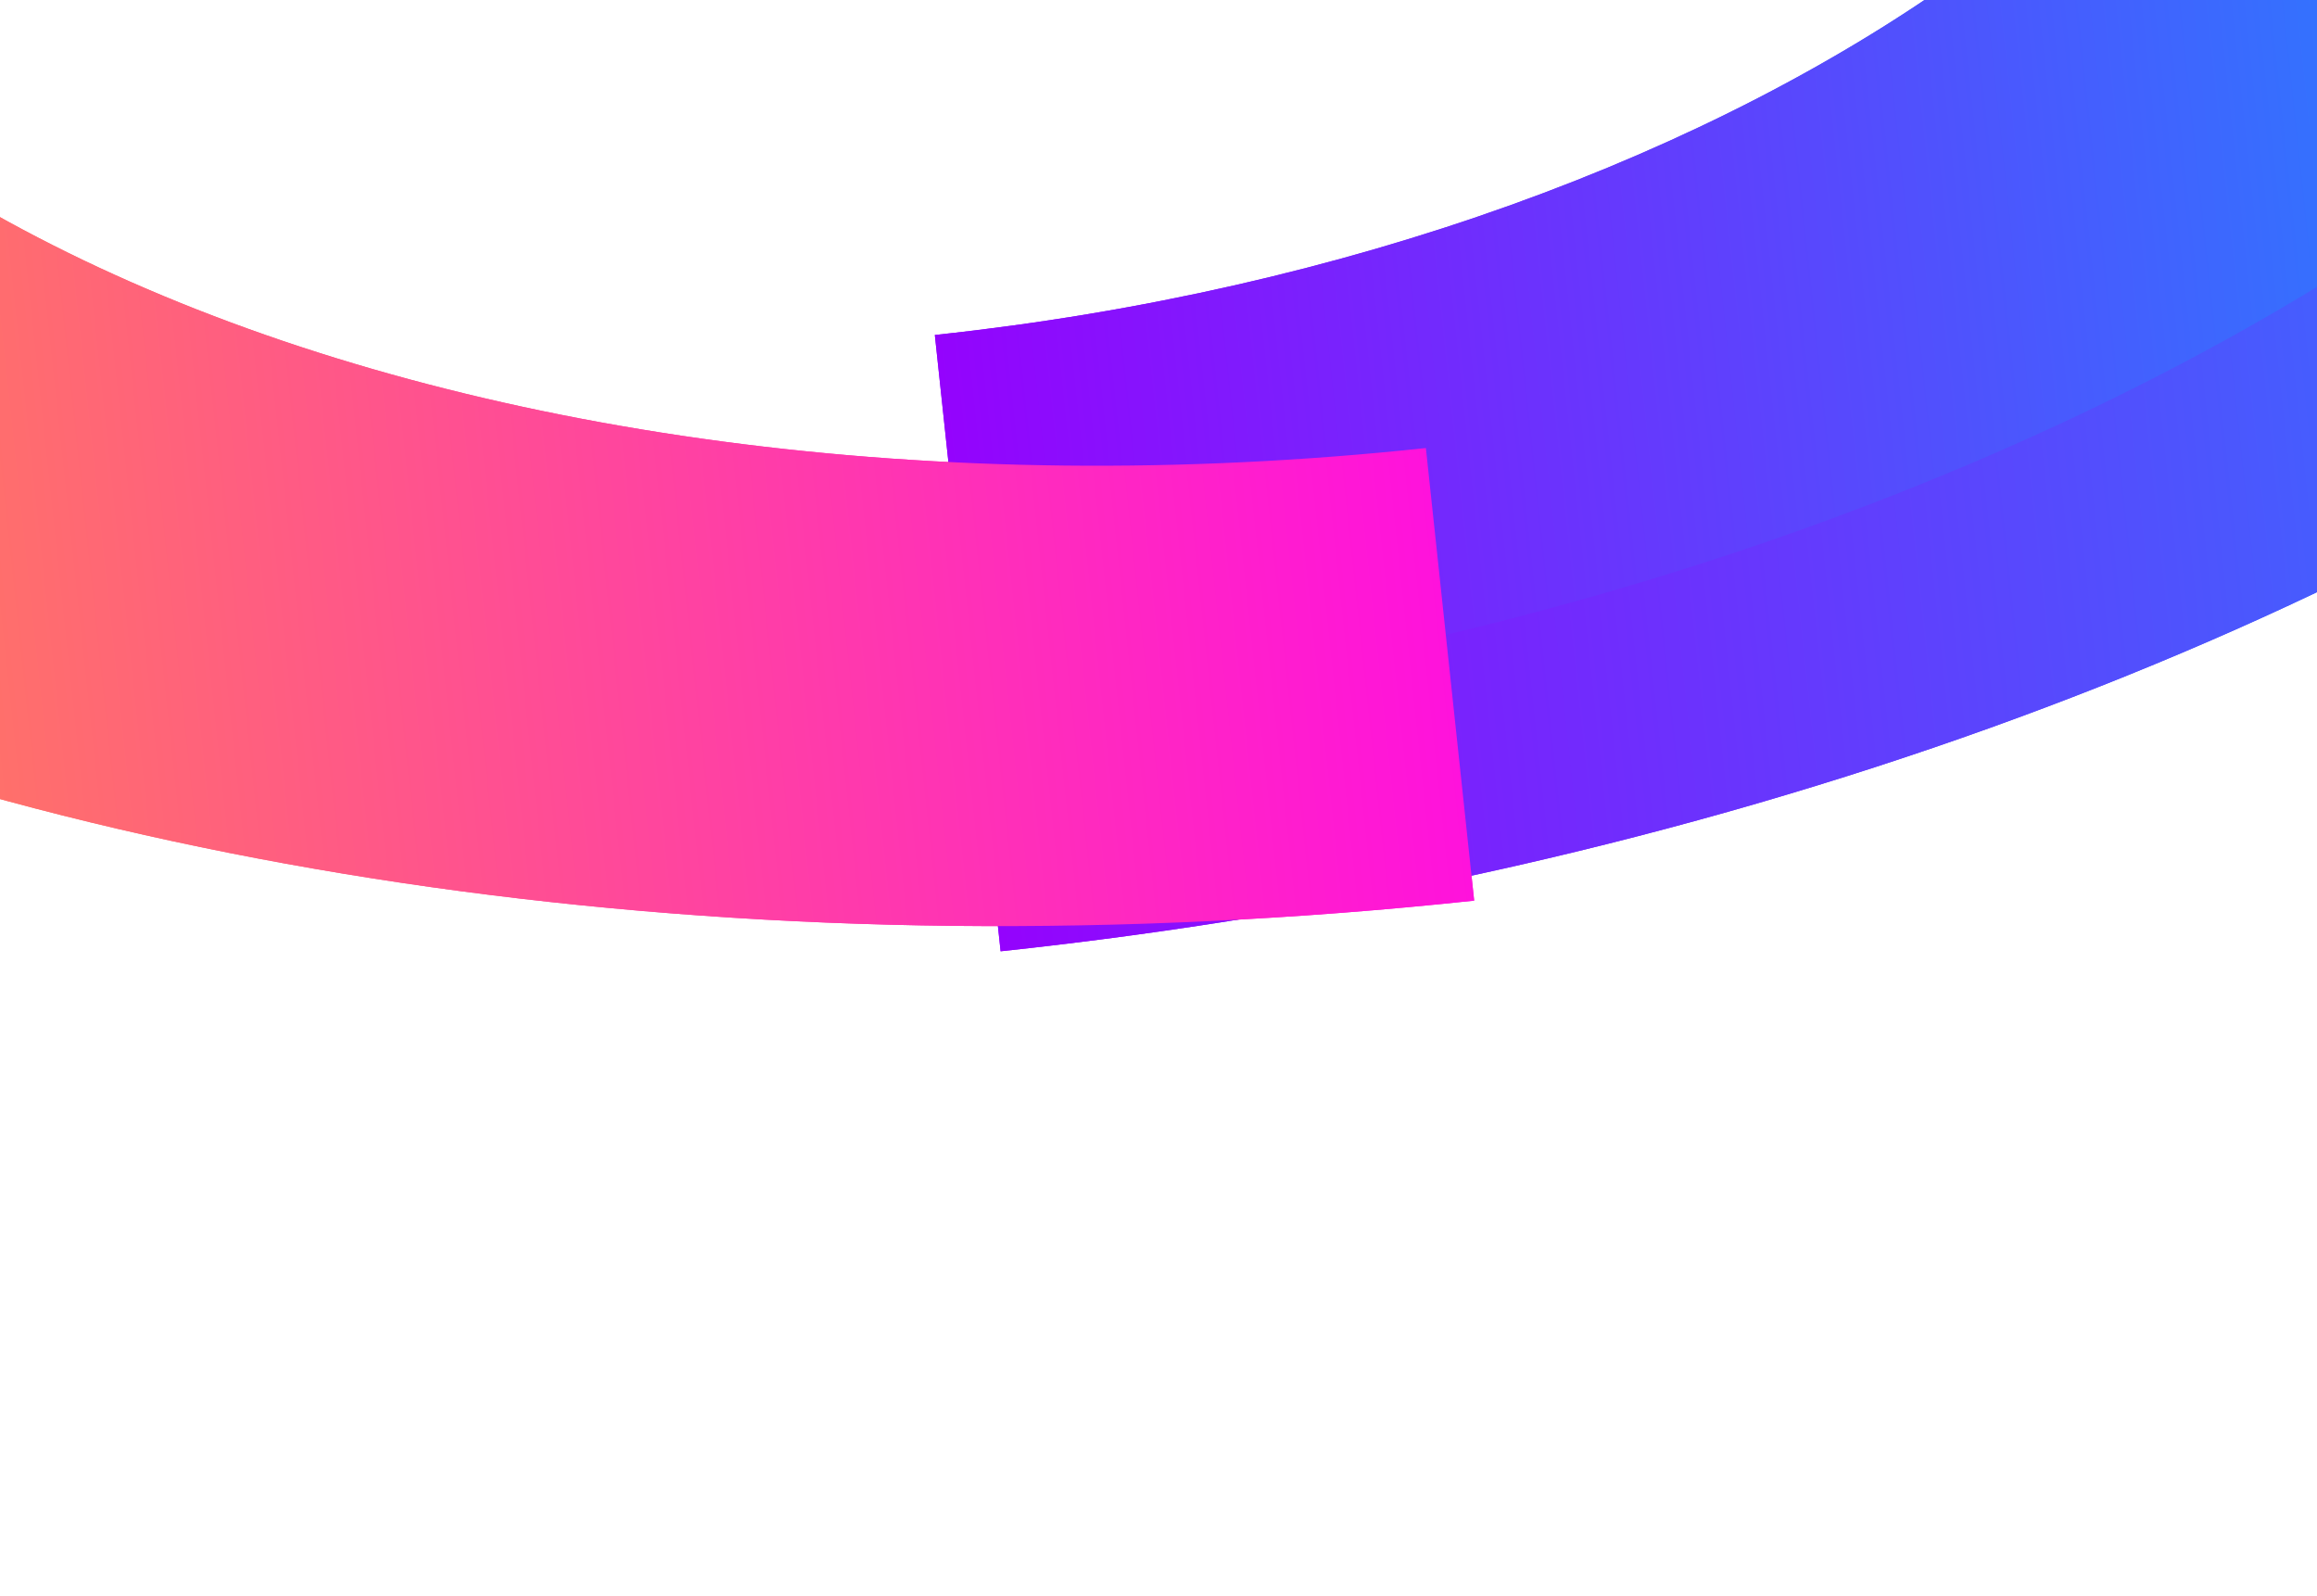 
<svg width="1440" height="992" viewBox="0 0 1440 992" fill="none" xmlns="http://www.w3.org/2000/svg">
  <g filter="url(#filter0_f_520_1715)">
    <path d="M621.869 591.201L591.853 309.938C1204.03 244.607 1671.48 -94.341 1633.98 -445.703L2124.03 -498C2178.07 8.418 1504.19 497.04 621.869 591.201Z" fill="url(#paint0_linear_520_1715)" />
  </g>
  <g filter="url(#filter1_f_520_1715)">
    <path d="M606.224 444.583L580.995 208.178C1095.41 153.279 1488.32 -131.615 1456.81 -426.869L1868.7 -470.825C1914.12 -45.181 1347.69 365.454 606.224 444.583Z" fill="url(#paint1_linear_520_1715)" />
  </g>
  <g filter="url(#filter2_f_520_1715)">
    <path d="M916.186 559.718L886.169 278.455C273.996 343.785 -254.462 111.121 -291.959 -240.242L-782 -187.945C-727.955 318.473 33.861 653.879 916.186 559.718Z" fill="url(#paint2_linear_520_1715)" />
  </g>
  <g filter="url(#filter3_f_520_1715)">
    <path d="M621.869 591.201L591.853 309.938C1204.03 244.607 1671.48 -94.341 1633.98 -445.703L2124.03 -498C2178.07 8.418 1504.19 497.04 621.869 591.201Z" fill="url(#paint3_linear_520_1715)" />
  </g>
  <g filter="url(#filter4_f_520_1715)">
    <path d="M606.224 444.583L580.995 208.178C1095.41 153.279 1488.32 -131.615 1456.81 -426.869L1868.7 -470.825C1914.12 -45.181 1347.69 365.454 606.224 444.583Z" fill="url(#paint4_linear_520_1715)" />
  </g>
  <g filter="url(#filter5_f_520_1715)">
    <path d="M916.186 559.718L886.169 278.455C273.996 343.785 -254.462 111.121 -291.959 -240.242L-782 -187.945C-727.955 318.473 33.861 653.879 916.186 559.718Z" fill="url(#paint5_linear_520_1715)" />
  </g>
  <defs>
    <filter id="filter0_f_520_1715" x="191.853" y="-898" width="2335.21" height="1889.2" filterUnits="userSpaceOnUse" color-interpolation-filters="sRGB">
      <feFlood flood-opacity="0" result="BackgroundImageFix" />
      <feBlend mode="normal" in="SourceGraphic" in2="BackgroundImageFix" result="shape" />
      <feGaussianBlur stdDeviation="200" result="effect1_foregroundBlur_520_1715" />
    </filter>
    <filter id="filter1_f_520_1715" x="180.995" y="-870.825" width="2090.25" height="1715.41" filterUnits="userSpaceOnUse" color-interpolation-filters="sRGB">
      <feFlood flood-opacity="0" result="BackgroundImageFix" />
      <feBlend mode="normal" in="SourceGraphic" in2="BackgroundImageFix" result="shape" />
      <feGaussianBlur stdDeviation="200" result="effect1_foregroundBlur_520_1715" />
    </filter>
    <filter id="filter2_f_520_1715" x="-1182" y="-640.242" width="2498.19" height="1615.8" filterUnits="userSpaceOnUse" color-interpolation-filters="sRGB">
      <feFlood flood-opacity="0" result="BackgroundImageFix" />
      <feBlend mode="normal" in="SourceGraphic" in2="BackgroundImageFix" result="shape" />
      <feGaussianBlur stdDeviation="200" result="effect1_foregroundBlur_520_1715" />
    </filter>
    <filter id="filter3_f_520_1715" x="191.853" y="-898" width="2335.21" height="1889.2" filterUnits="userSpaceOnUse" color-interpolation-filters="sRGB">
      <feFlood flood-opacity="0" result="BackgroundImageFix" />
      <feBlend mode="normal" in="SourceGraphic" in2="BackgroundImageFix" result="shape" />
      <feGaussianBlur stdDeviation="200" result="effect1_foregroundBlur_520_1715" />
    </filter>
    <filter id="filter4_f_520_1715" x="180.995" y="-870.825" width="2090.25" height="1715.41" filterUnits="userSpaceOnUse" color-interpolation-filters="sRGB">
      <feFlood flood-opacity="0" result="BackgroundImageFix" />
      <feBlend mode="normal" in="SourceGraphic" in2="BackgroundImageFix" result="shape" />
      <feGaussianBlur stdDeviation="200" result="effect1_foregroundBlur_520_1715" />
    </filter>
    <filter id="filter5_f_520_1715" x="-1182" y="-640.242" width="2498.19" height="1615.8" filterUnits="userSpaceOnUse" color-interpolation-filters="sRGB">
      <feFlood flood-opacity="0" result="BackgroundImageFix" />
      <feBlend mode="normal" in="SourceGraphic" in2="BackgroundImageFix" result="shape" />
      <feGaussianBlur stdDeviation="200" result="effect1_foregroundBlur_520_1715" />
    </filter>
    <linearGradient id="paint0_linear_520_1715" x1="572.841" y1="131.959" x2="2173.05" y2="-38.815" gradientUnits="userSpaceOnUse">
      <stop stop-color="#9403FD" />
      <stop offset="1" stop-color="#00ADFE" />
    </linearGradient>
    <linearGradient id="paint1_linear_520_1715" x1="565.021" y1="58.664" x2="1909.83" y2="-84.854" gradientUnits="userSpaceOnUse">
      <stop stop-color="#9403FD" />
      <stop offset="1" stop-color="#00ADFE" />
    </linearGradient>
    <linearGradient id="paint2_linear_520_1715" x1="867.196" y1="100.463" x2="-733.013" y2="271.237" gradientUnits="userSpaceOnUse">
      <stop stop-color="#FF12DC" />
      <stop offset="1" stop-color="#FFB912" />
    </linearGradient>
    <linearGradient id="paint3_linear_520_1715" x1="572.841" y1="131.959" x2="2173.05" y2="-38.815" gradientUnits="userSpaceOnUse">
      <stop stop-color="#9403FD" />
      <stop offset="1" stop-color="#00ADFE" />
    </linearGradient>
    <linearGradient id="paint4_linear_520_1715" x1="565.021" y1="58.664" x2="1909.83" y2="-84.854" gradientUnits="userSpaceOnUse">
      <stop stop-color="#9403FD" />
      <stop offset="1" stop-color="#00ADFE" />
    </linearGradient>
    <linearGradient id="paint5_linear_520_1715" x1="867.196" y1="100.463" x2="-733.013" y2="271.237" gradientUnits="userSpaceOnUse">
      <stop stop-color="#FF12DC" />
      <stop offset="1" stop-color="#FFB912" />
    </linearGradient>
  </defs>
</svg>


